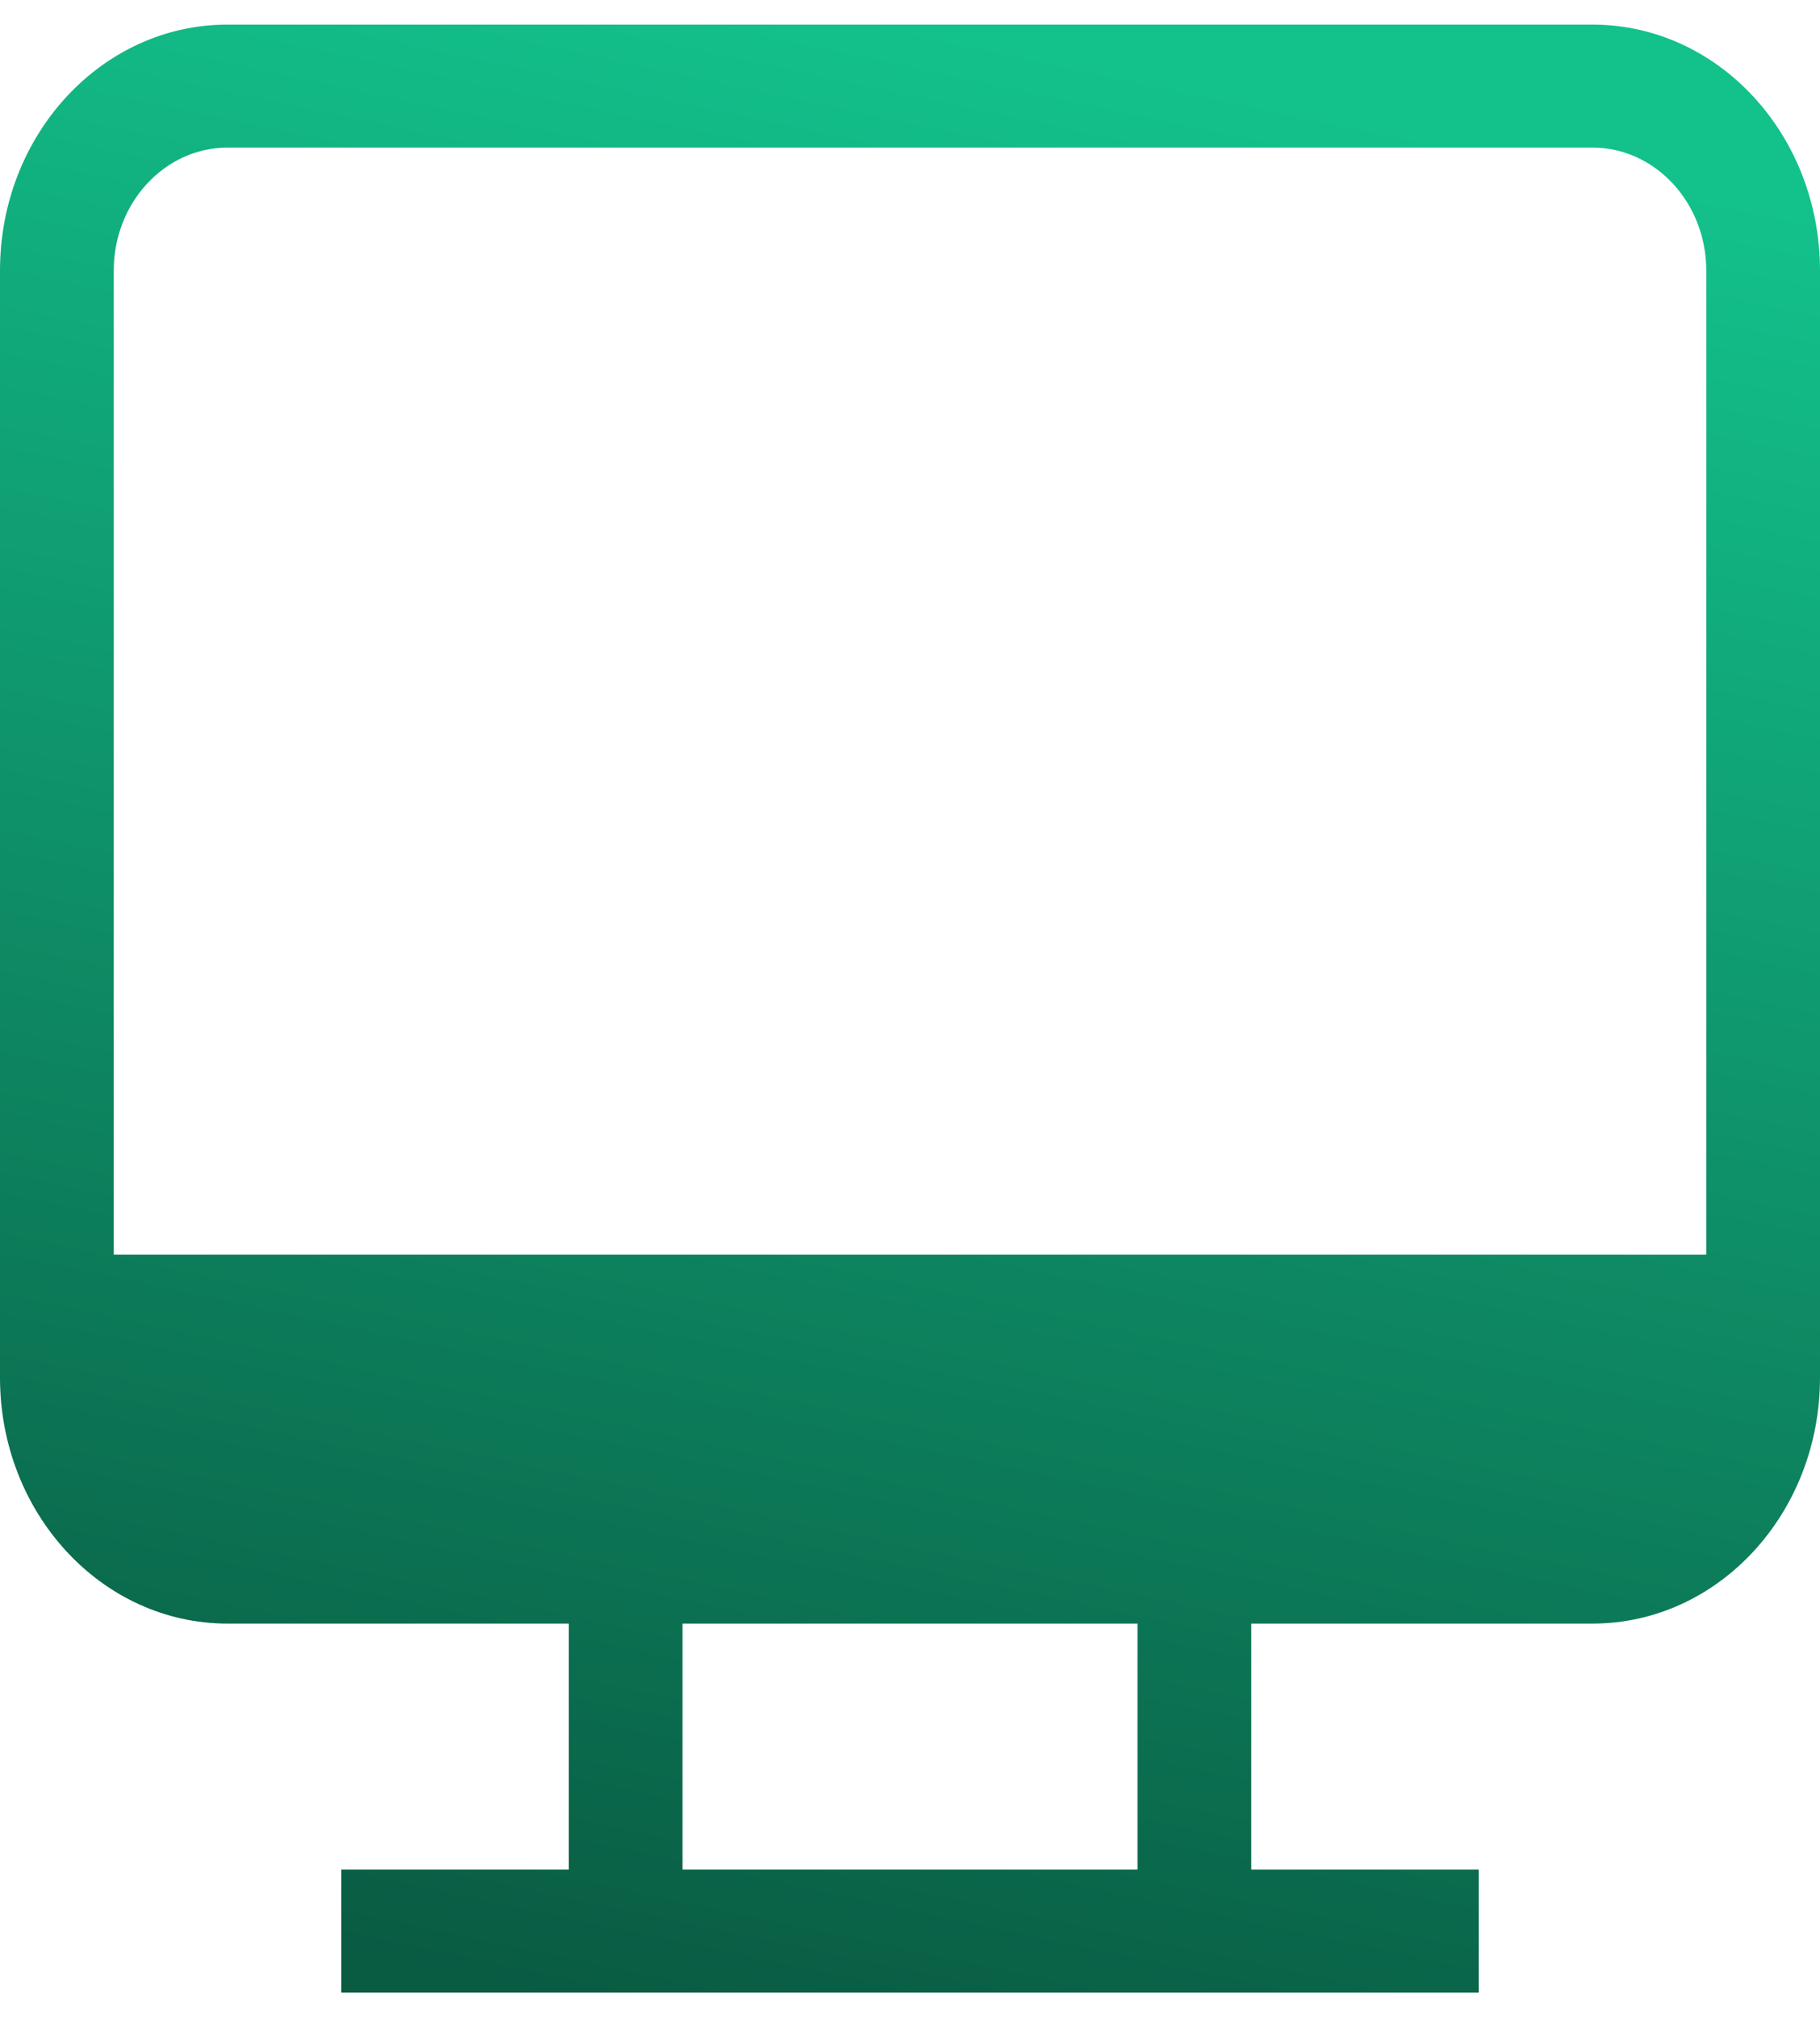 <svg width="37" height="41" viewBox="0 0 37 41" fill="none" xmlns="http://www.w3.org/2000/svg">
<path d="M32.375 0.5H4.625C2.07 0.5 0 2.737 0 5.5V28C0 30.762 2.07 33 4.625 33H11.562V38H6.938V40.5H30.062V38H25.438V33H32.375C34.93 33 37 30.762 37 28V5.5C37 2.737 34.93 0.5 32.375 0.5ZM23.125 38H13.875V33H23.125V38ZM34.688 25.5H2.312V5.5C2.312 4.12 3.351 3 4.625 3H32.375C33.649 3 34.688 4.12 34.688 5.5V25.5Z" fill="url(#paint0_linear_2048_252)"/>
<defs>
<linearGradient id="paint0_linear_2048_252" x1="18.5" y1="0.5" x2="10" y2="40.5" gradientUnits="userSpaceOnUse">
<stop stop-color="#13C18B"/>
<stop offset="1" stop-color="#095B42"/>
</linearGradient>
</defs>
</svg>
